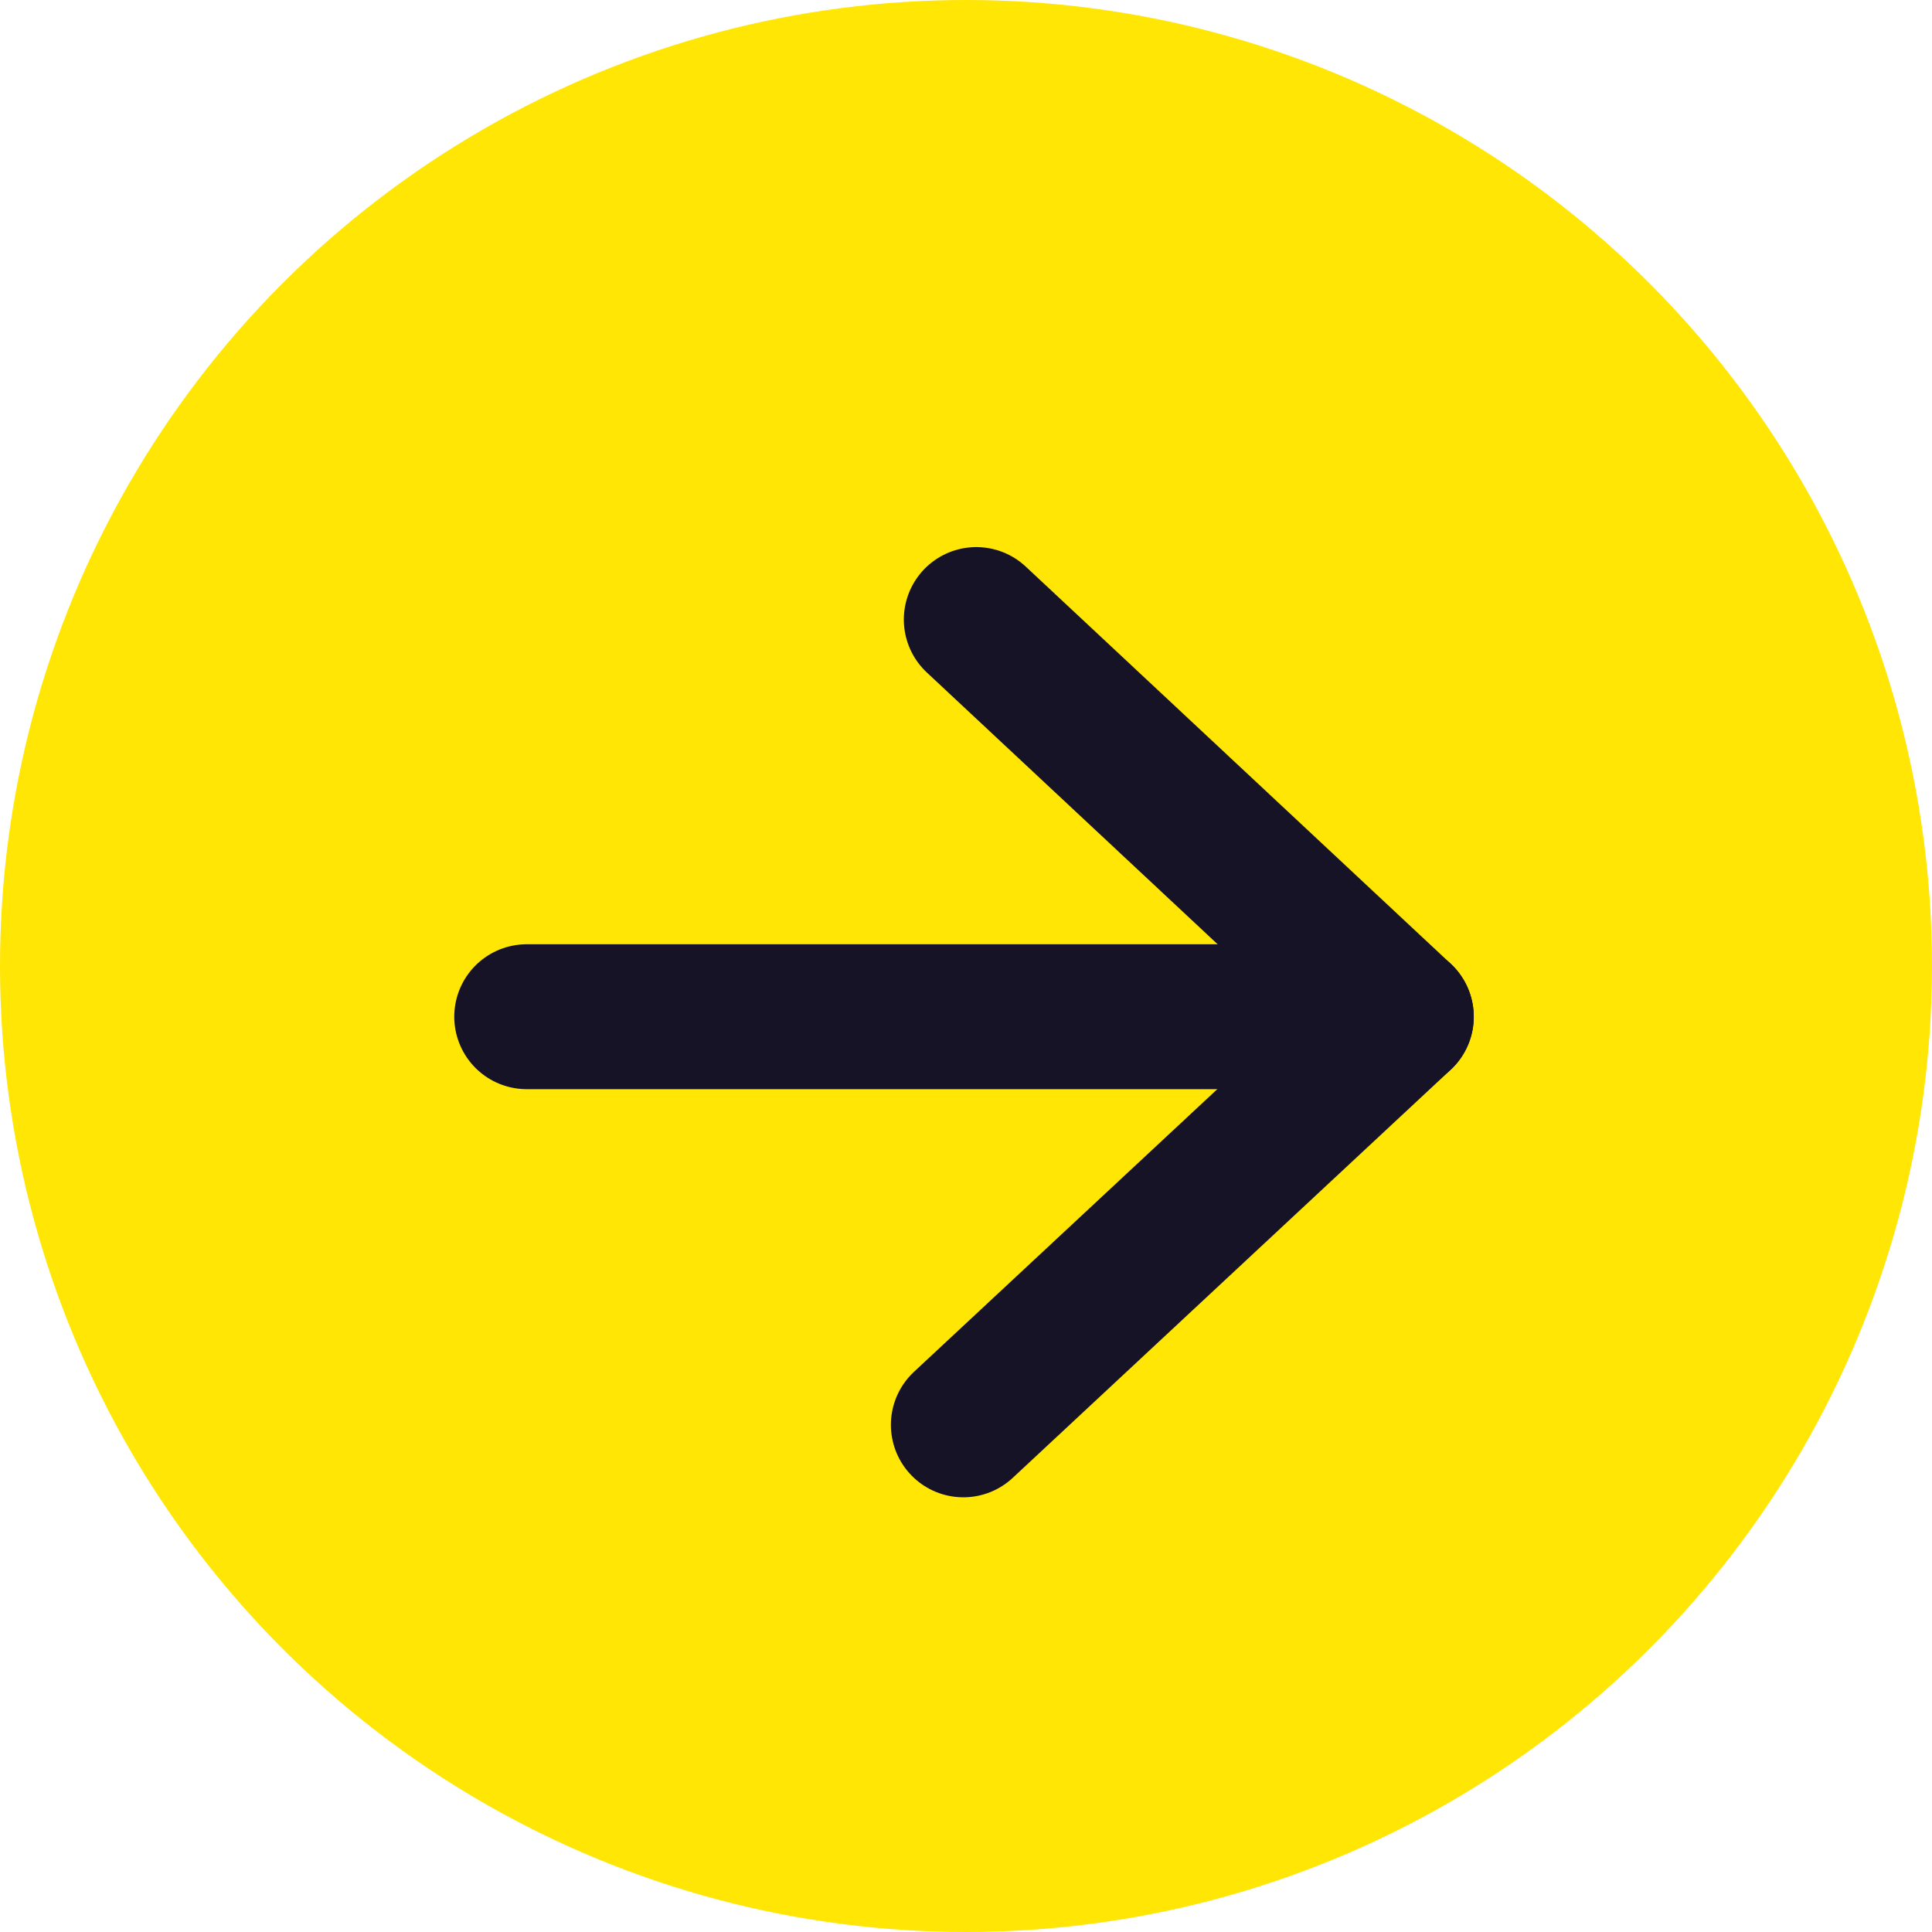 <svg id="Footer_Button" data-name="Footer Button" xmlns="http://www.w3.org/2000/svg" width="40" height="40" viewBox="0 0 40 40">
  <circle id="Эллипс_10" data-name="Эллипс 10" cx="20" cy="20" r="20" fill="#ffe604"/>
  <g id="Сгруппировать_63" data-name="Сгруппировать 63" transform="translate(8.723 14.048)">
    <line id="Линия_5" data-name="Линия 5" x2="17.49" transform="translate(2.182 7.002)" fill="none" stroke="#151325" stroke-linecap="round" stroke-width="3"/>
    <line id="Линия_6" data-name="Линия 6" x2="8.799" y2="8.223" transform="translate(11.49 -1.221)" fill="none" stroke="#151325" stroke-linecap="round" stroke-width="3"/>
    <line id="Линия_102" data-name="Линия 102" y1="8.45" x2="9.068" transform="translate(11.222 7.002)" fill="none" stroke="#151325" stroke-linecap="round" stroke-width="3"/>
  </g>
</svg>
